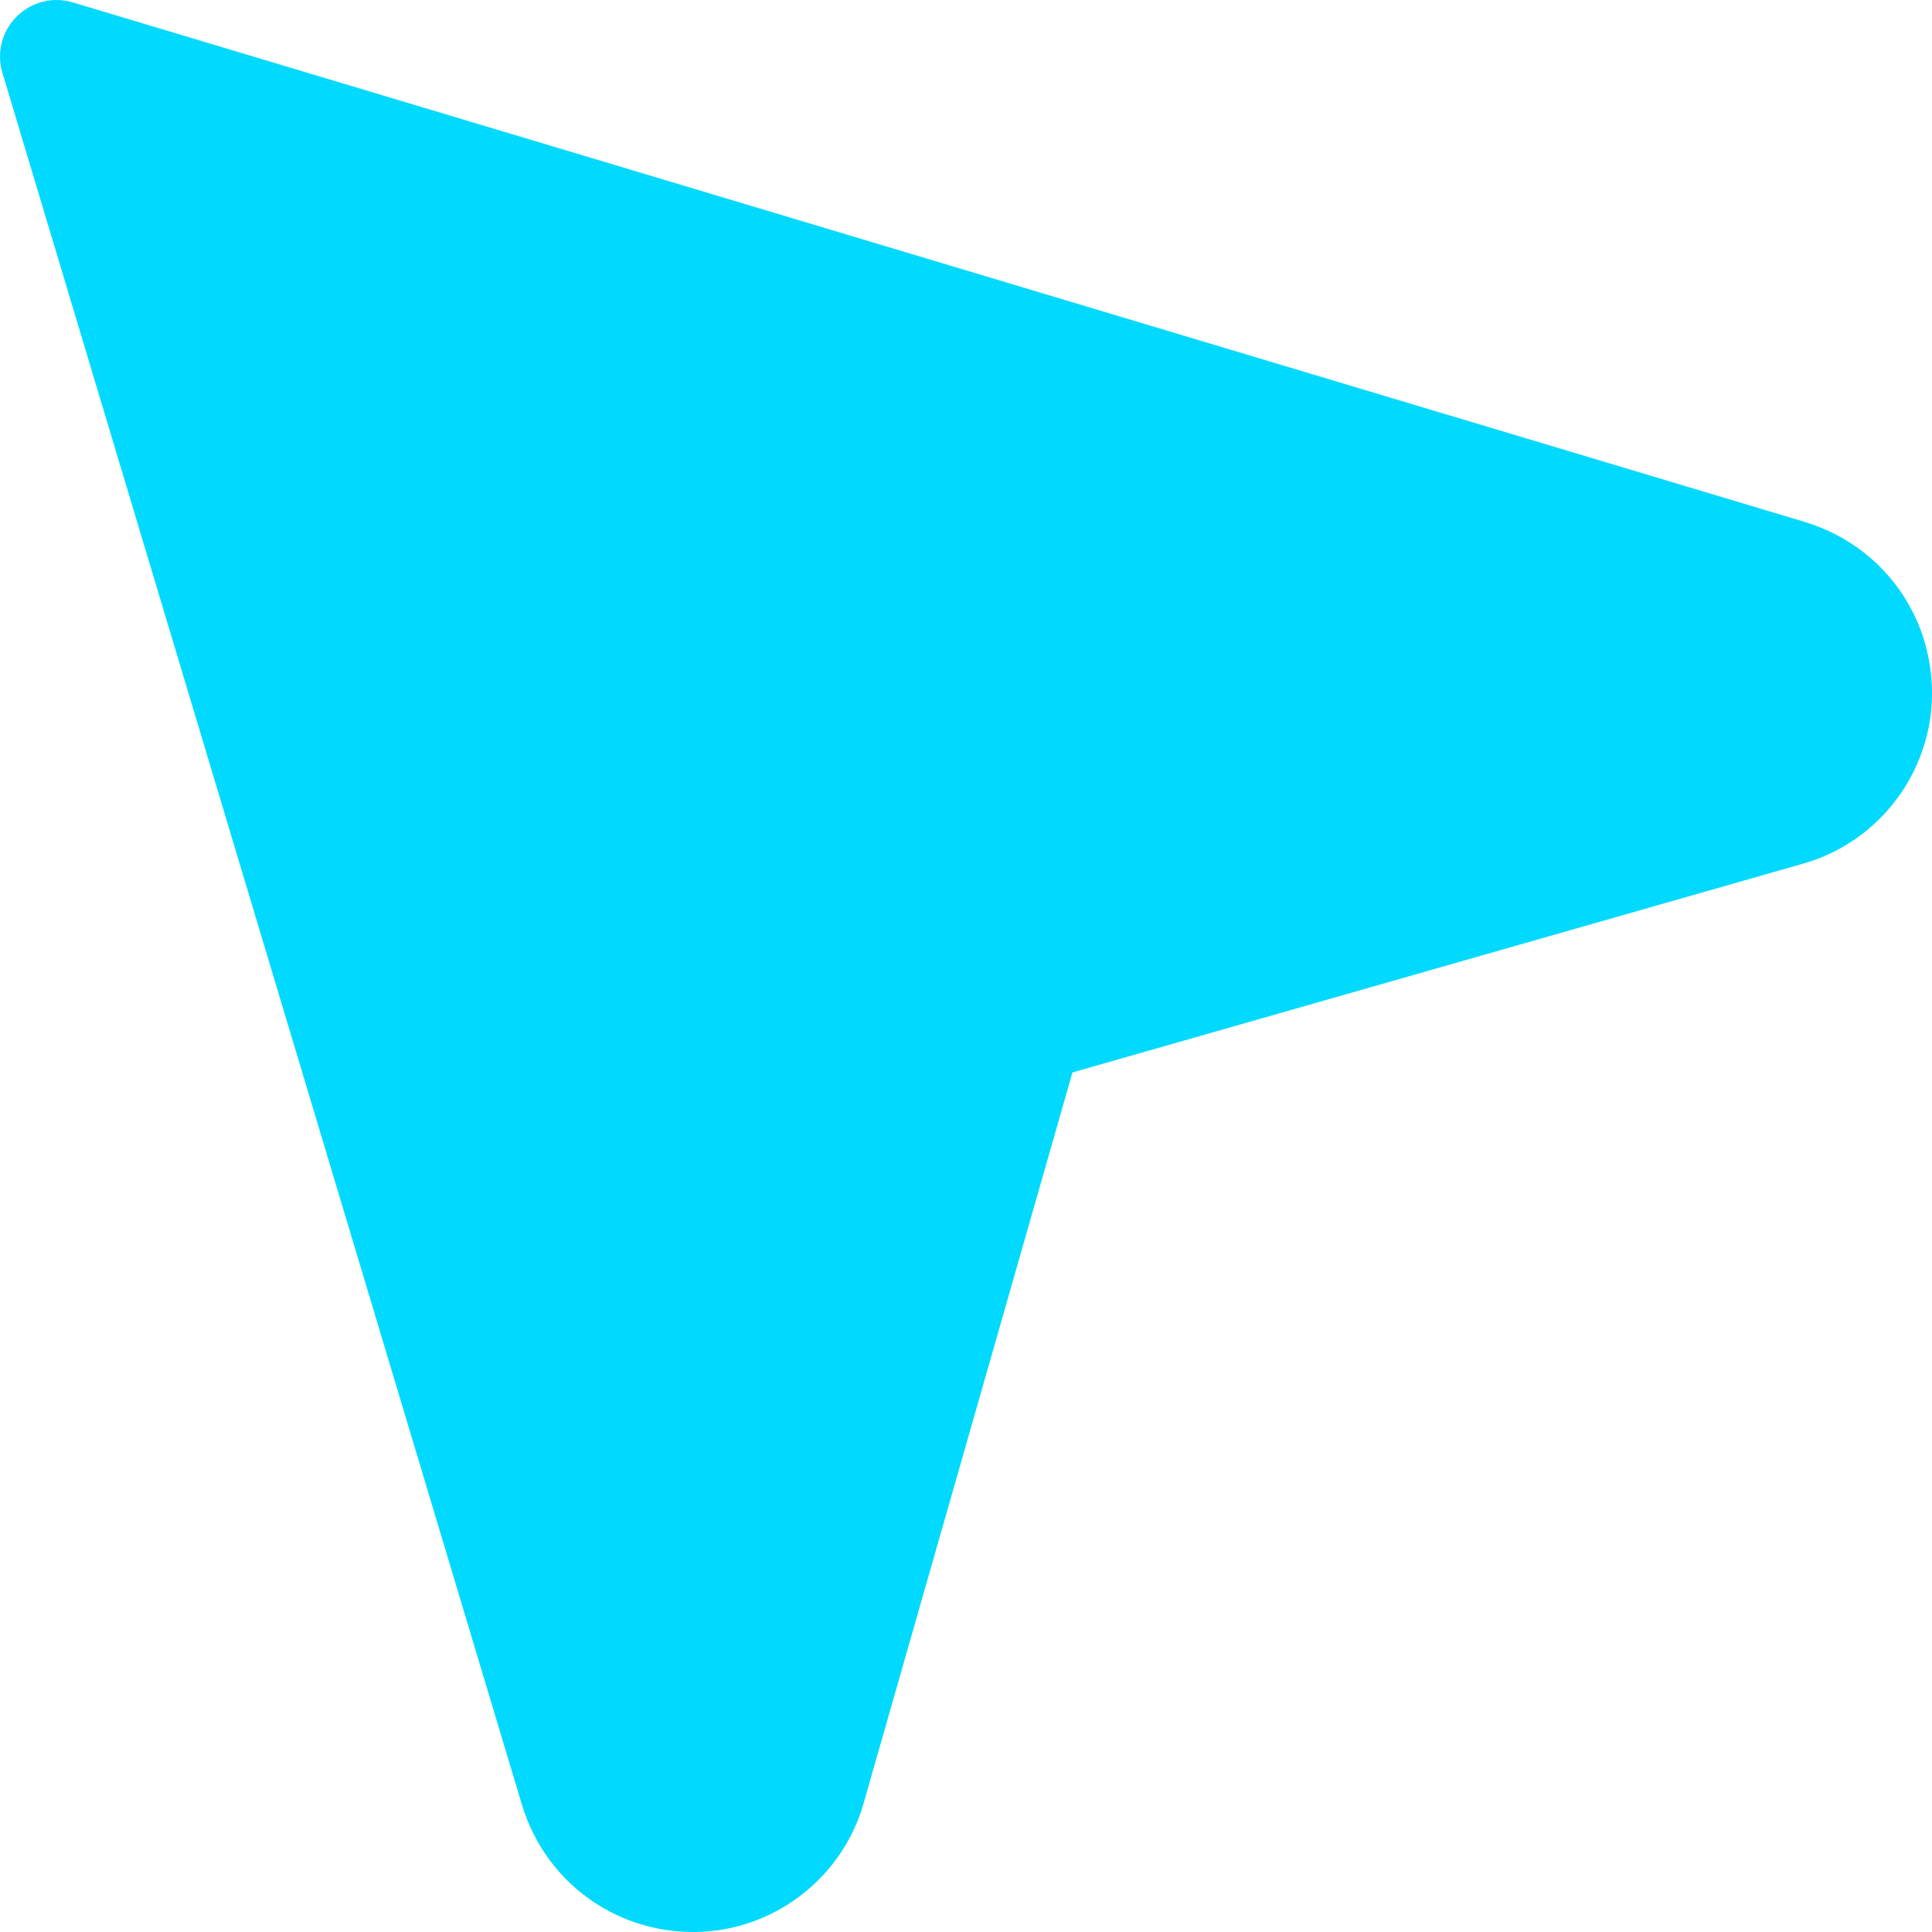 <svg width="20" height="20" viewBox="0 0 20 20" fill="none" xmlns="http://www.w3.org/2000/svg">
<path d="M7.177 20C7.991 20 8.715 19.454 8.939 18.671L11.102 11.102L18.671 8.939C19.454 8.715 20 7.991 20 7.177C20 6.352 19.469 5.639 18.679 5.402L0.754 0.025C0.548 -0.037 0.324 0.019 0.172 0.172C0.019 0.324 -0.037 0.548 0.025 0.754L5.402 18.679C5.639 19.469 6.353 20 7.177 20Z" fill="#02D9FF"/>
</svg>
